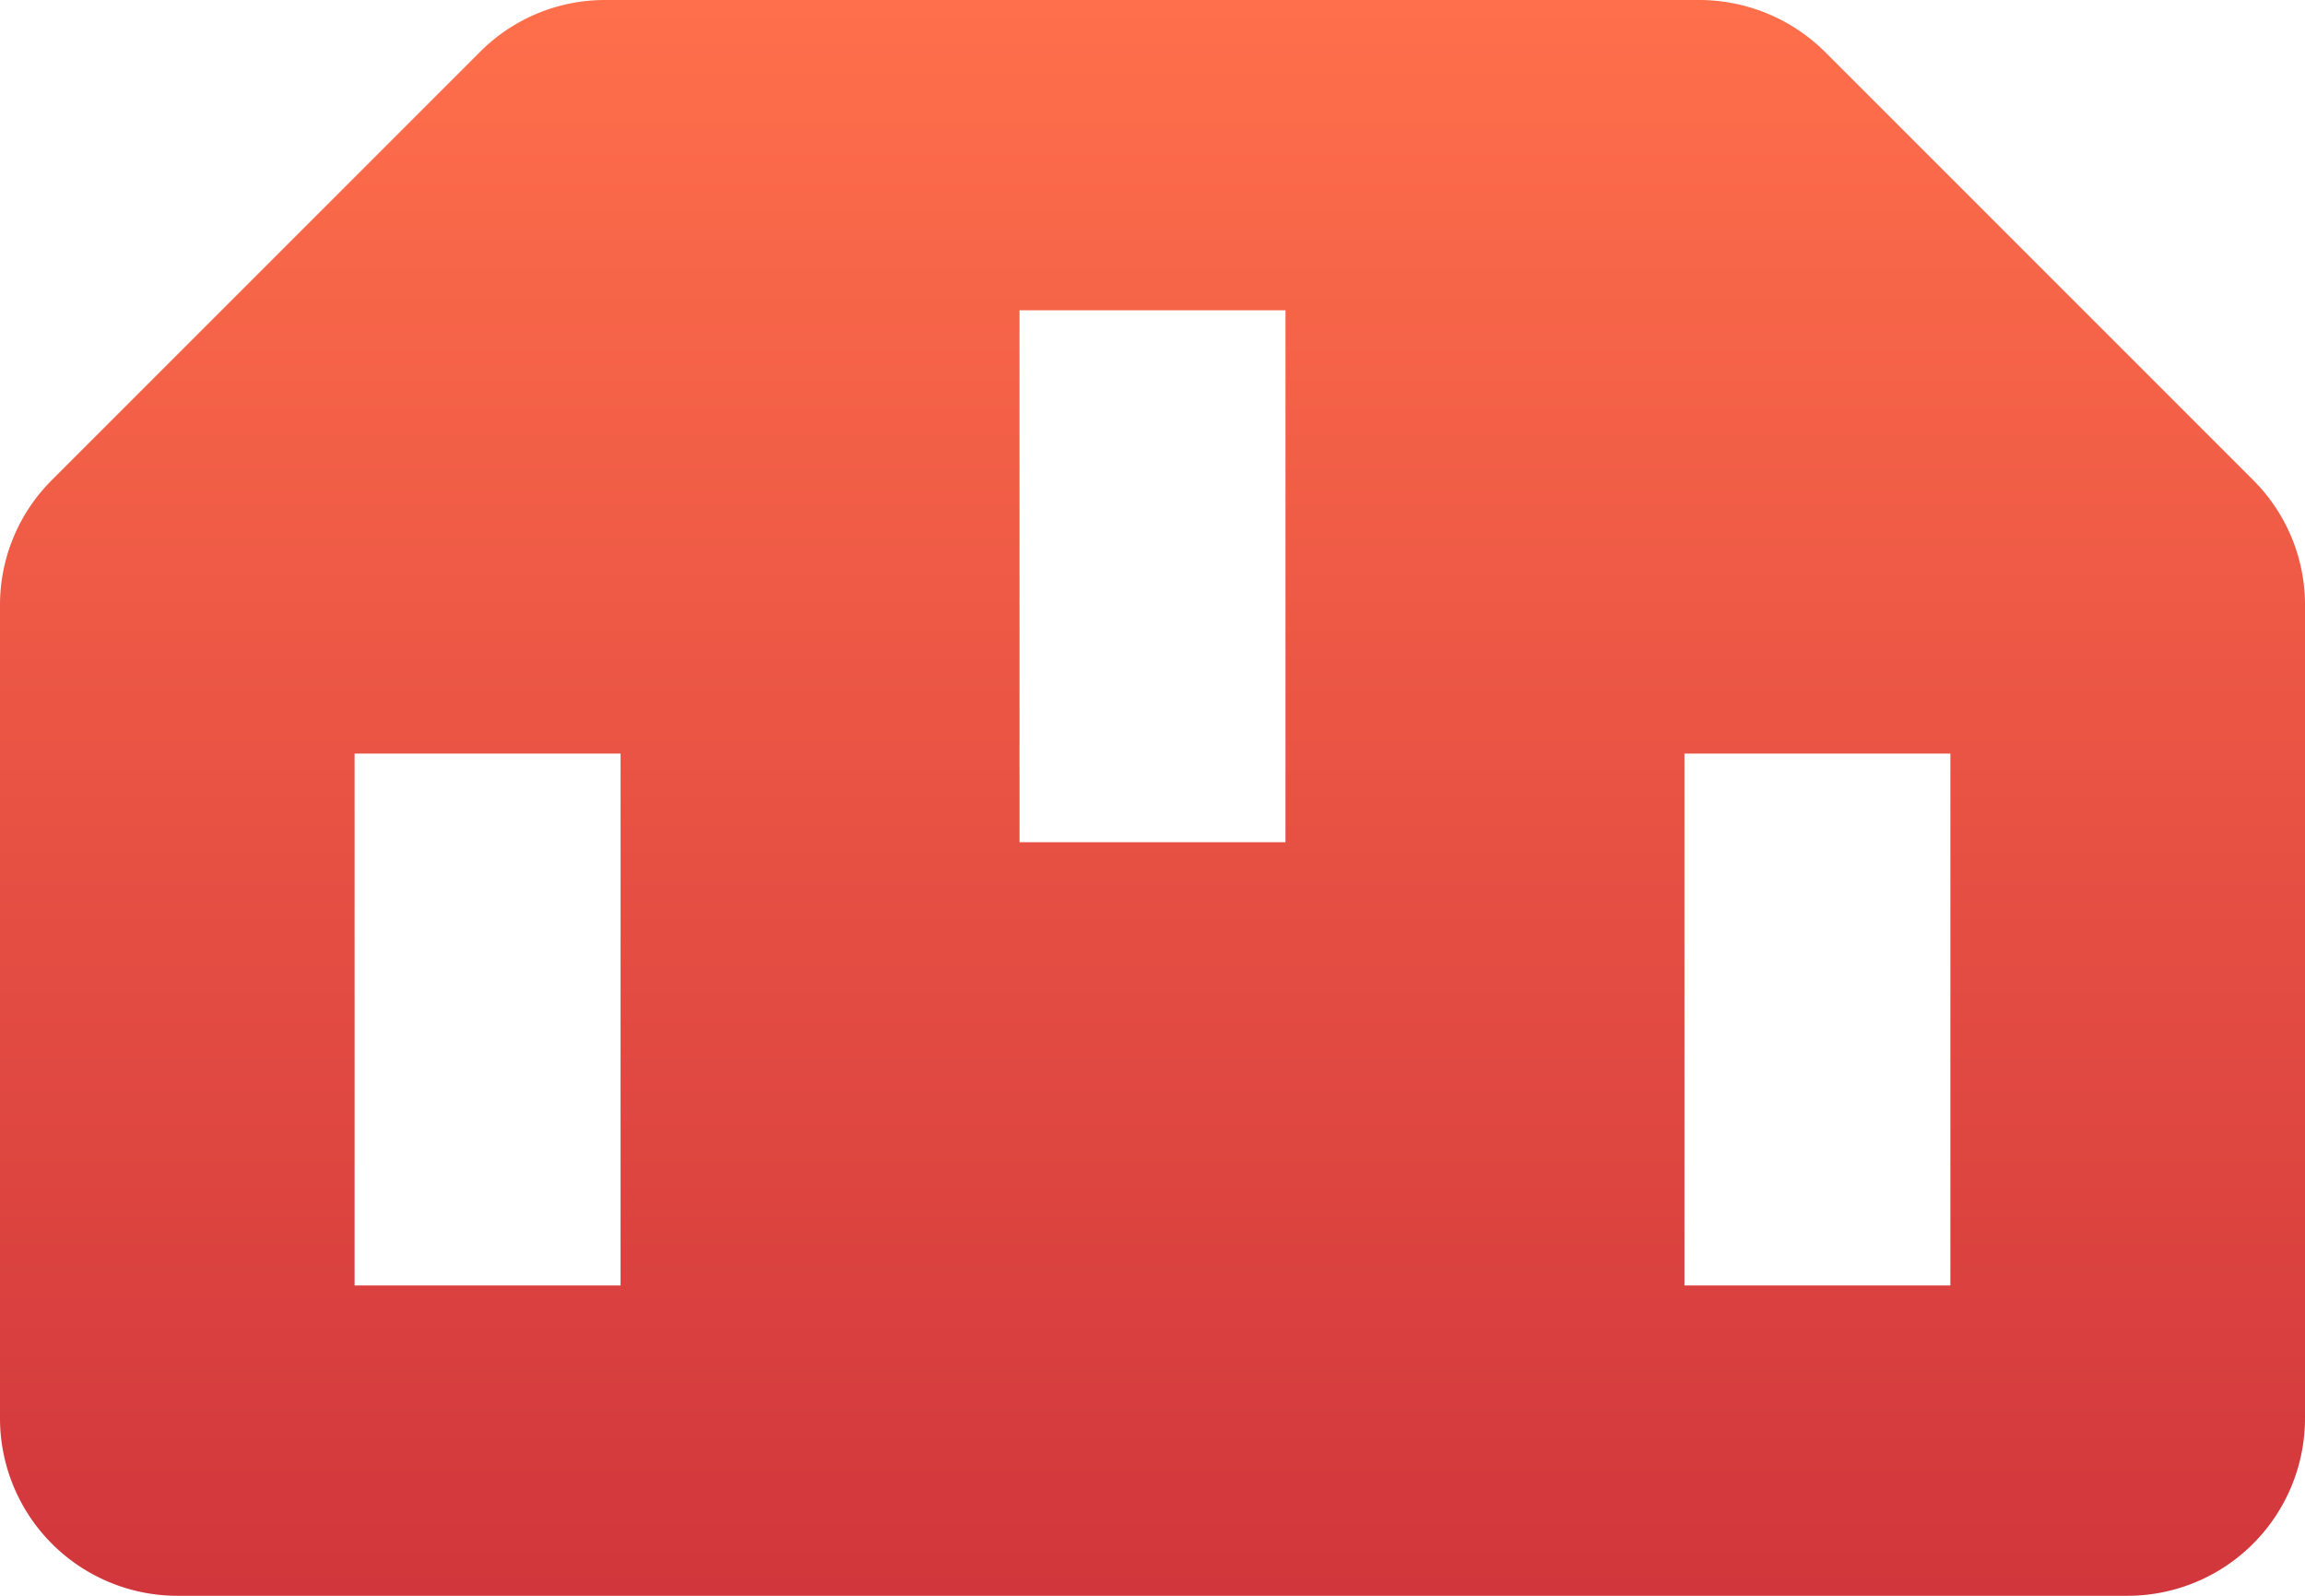 <svg id="Receptacle_C13_-_Icon" data-name="Receptacle C13 - Icon" xmlns="http://www.w3.org/2000/svg" xmlns:xlink="http://www.w3.org/1999/xlink" width="104" height="72" viewBox="0 0 104 72">
  <defs>
    <linearGradient id="linear-gradient" x1="0.5" x2="0.5" y2="1" gradientUnits="objectBoundingBox">
      <stop offset="0" stop-color="#ff6f4b"/>
      <stop offset="1" stop-color="#d1363c"/>
    </linearGradient>
  </defs>
  <path id="Subtraction_17" data-name="Subtraction 17" d="M150,63H62a8.009,8.009,0,0,1-8-8V18.314a7.951,7.951,0,0,1,2.343-5.657L75.657-6.657A7.951,7.951,0,0,1,81.314-9h49.372a8.055,8.055,0,0,1,5.657,2.343l19.314,19.314A7.948,7.948,0,0,1,158,18.314V55A8.009,8.009,0,0,1,150,63ZM130,25V49h12V25H130ZM70,25V49H82V25ZM100,5V29h12V5Z" transform="translate(-54 9)" fill="url(#linear-gradient)"/>
</svg>